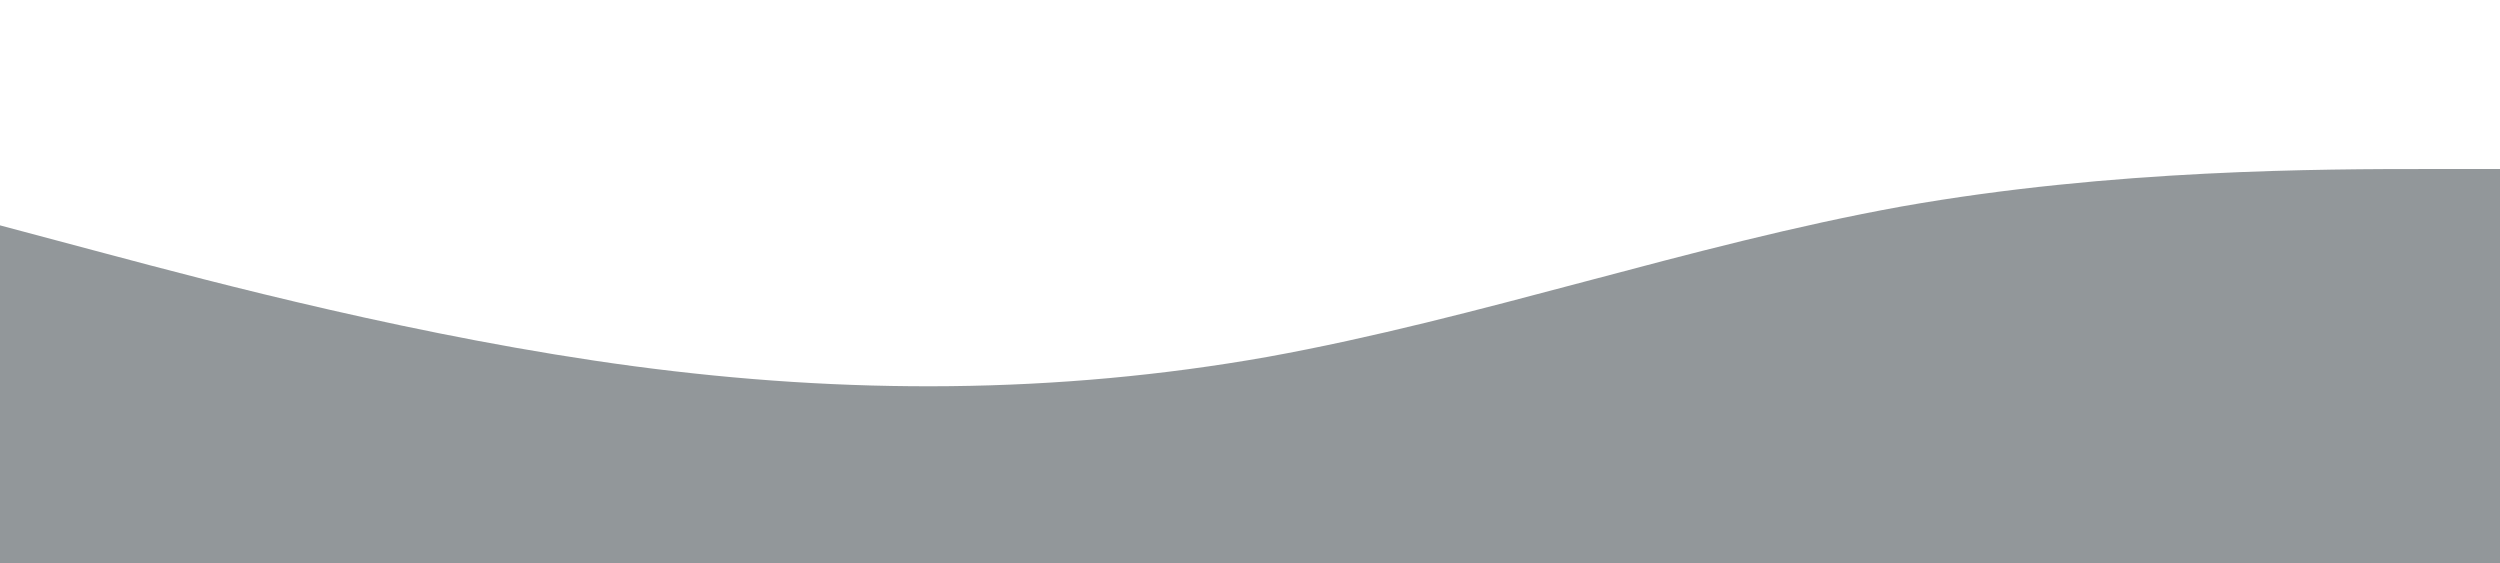 <svg xmlns="http://www.w3.org/2000/svg" viewBox="0 0 1420 320"><path fill="#273036" fill-opacity="0.5" d="M0,128L60,144C120,160,240,192,360,208C480,224,600,224,720,202.7C840,181,960,139,1080,117.3C1200,96,1320,96,1380,96L1440,96L1440,320L1380,320C1320,320,1200,320,1080,320C960,320,840,320,720,320C600,320,480,320,360,320C240,320,120,320,60,320L0,320Z"></path></svg>
